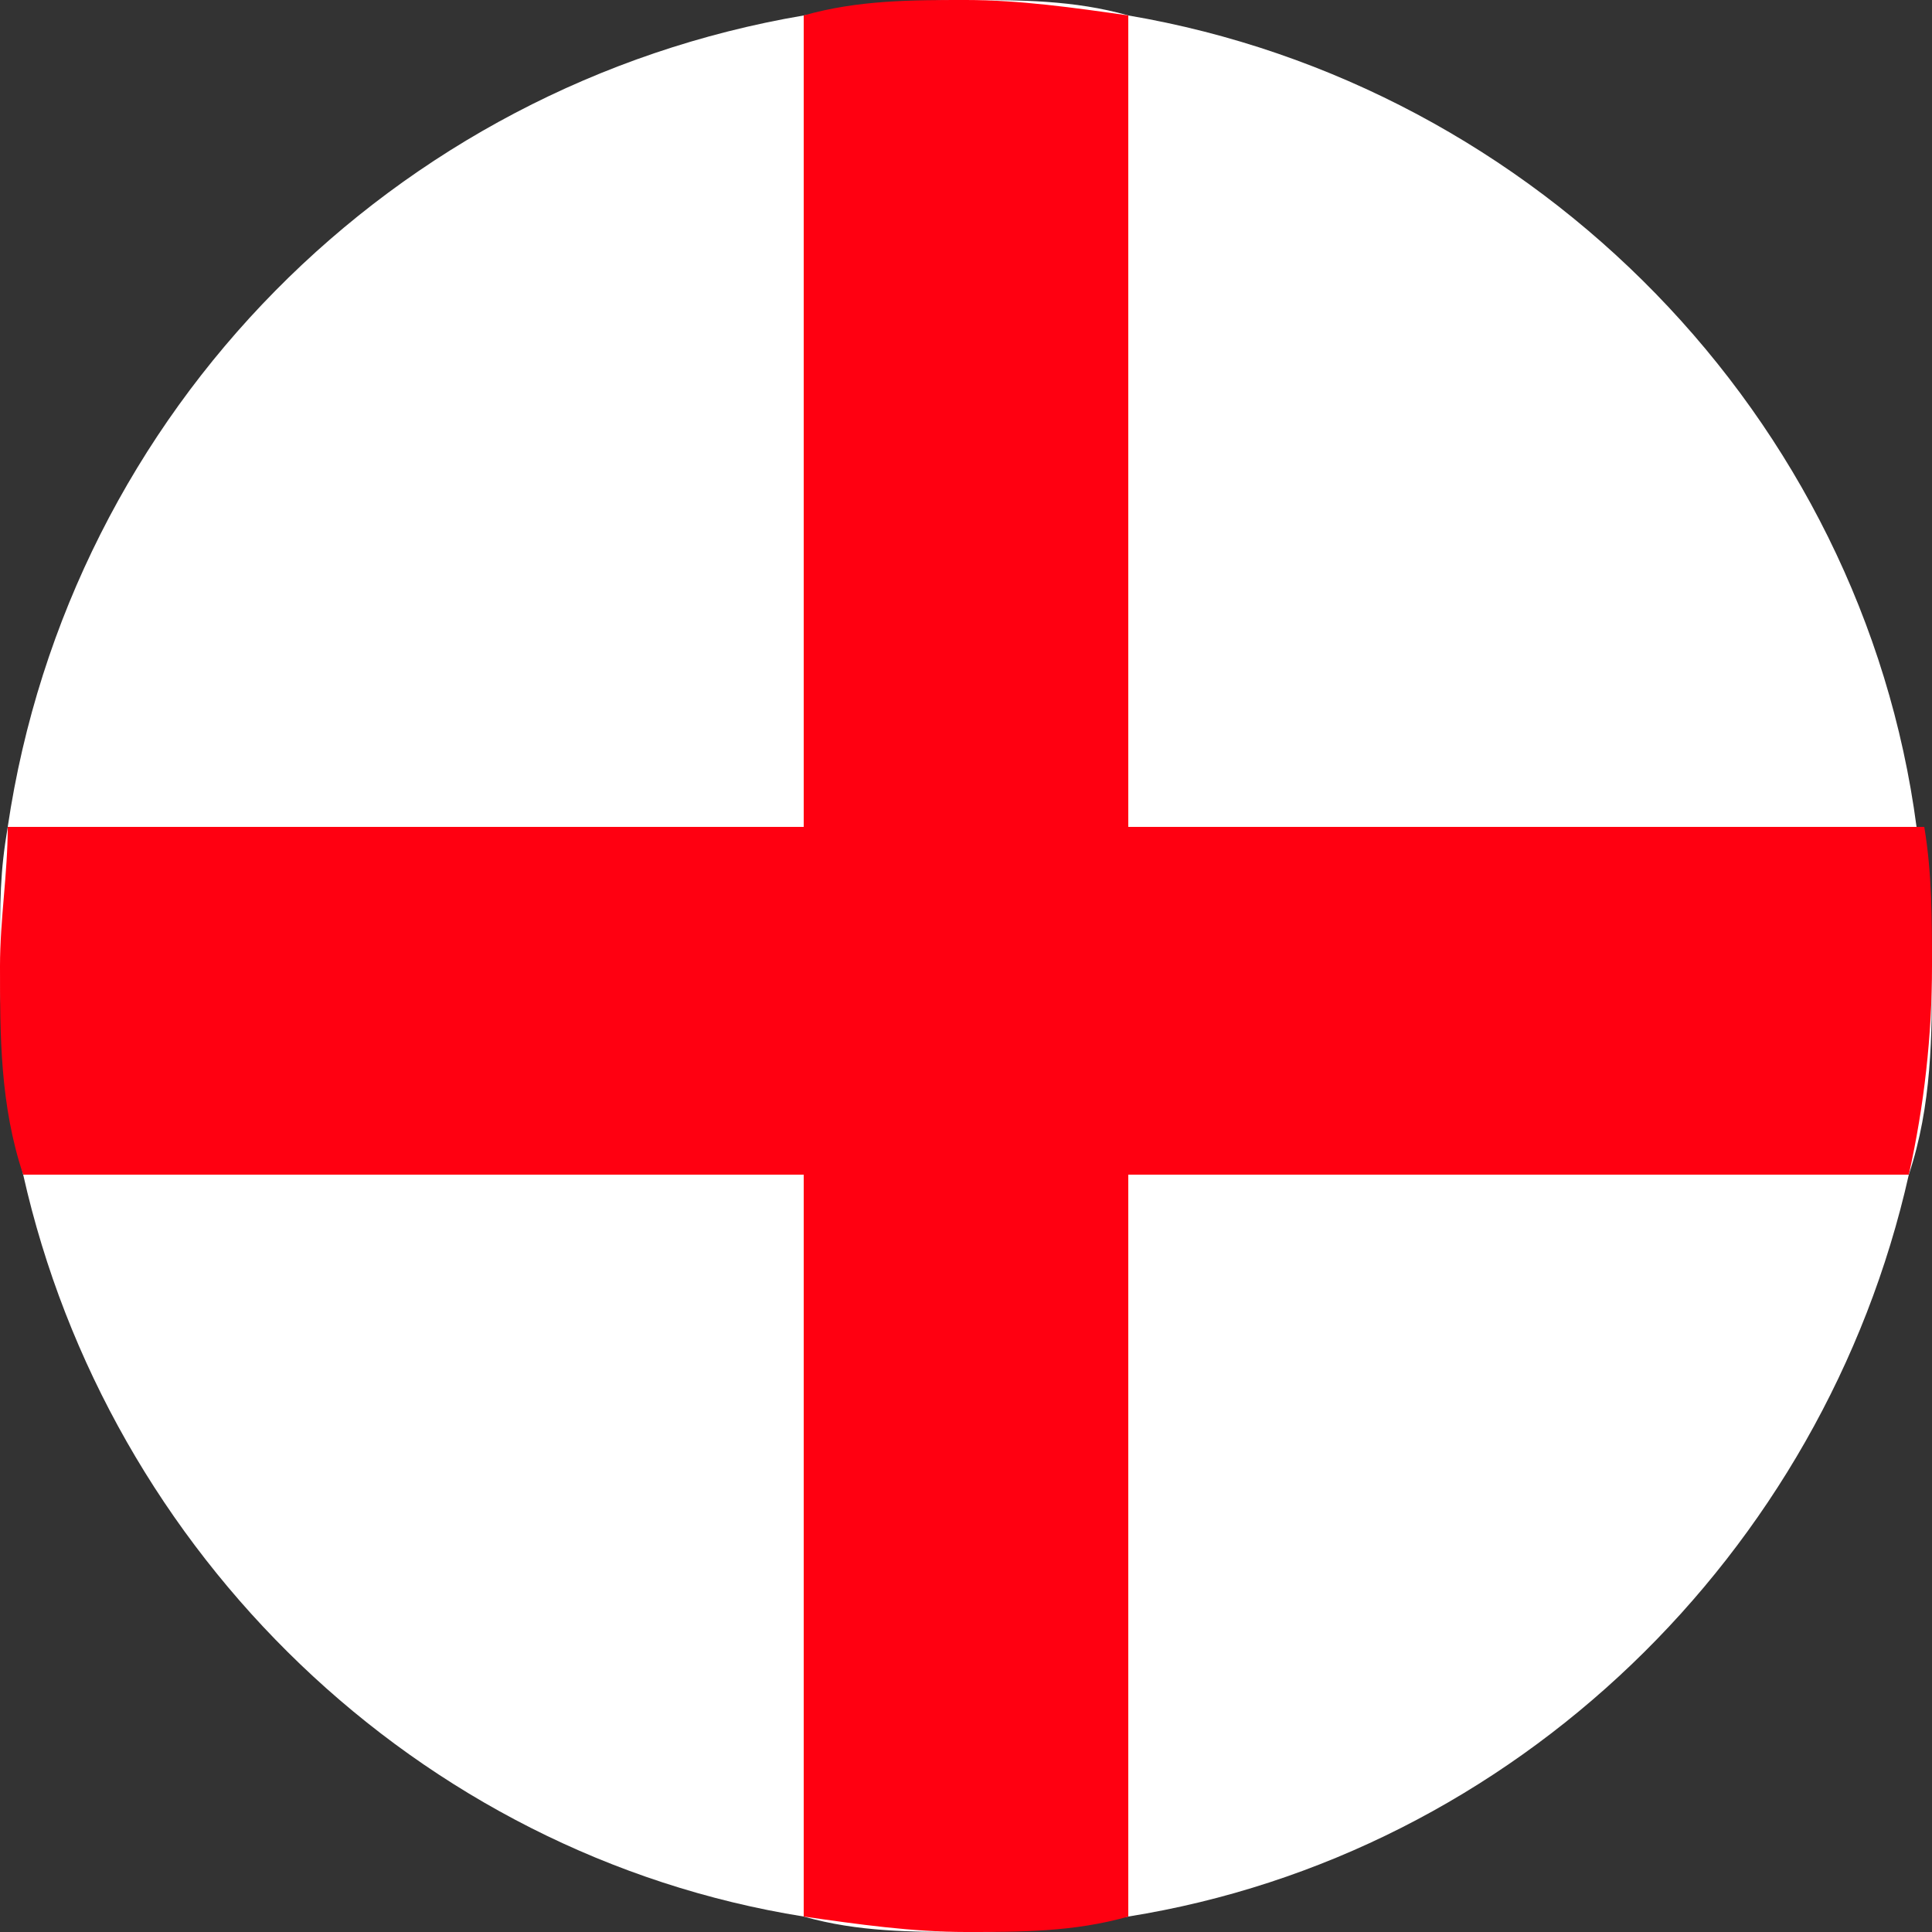 <?xml version="1.0" encoding="UTF-8"?><svg xmlns="http://www.w3.org/2000/svg" viewBox="0 0 25 25"><rect x="0" y="0" width="25" height="25" fill="#333333" stroke="none"/><defs><style>.d{fill:#fff;}.e{fill:#f01;}</style></defs><g id="a"/><g id="b"><g id="c"><g><path class="d" d="M25,12.5c0,.9,0,1.8-.3,2.7-1.1,4.9-5.1,8.8-10.1,9.6-.7,.1-1.4,.2-2.1,.2s-1.4,0-2.1-.2C5.4,24,1.4,20.1,.3,15.2c-.2-.9-.3-1.8-.3-2.7s0-1.2,.1-1.8C.9,5.3,5.1,1.1,10.4,.2c.7-.1,1.4-.2,2.1-.2s1.4,0,2.1,.2c5.3,.9,9.5,5.2,10.2,10.5,0,.6,.1,1.2,.1,1.8Z"/><path class="e" d="M25,12.5c0-.6,0-1.2-.1-1.8H14.6V.2c-.7-.1-1.4-.2-2.1-.2s-1.4,0-2.1,.2V10.7H.1c0,.6-.1,1.2-.1,1.8,0,.9,0,1.8,.3,2.7H10.4v9.6c.7,.1,1.4,.2,2.1,.2s1.4,0,2.1-.2V15.2h10.1c.2-.9,.3-1.8,.3-2.7Z"/></g></g></g></svg>